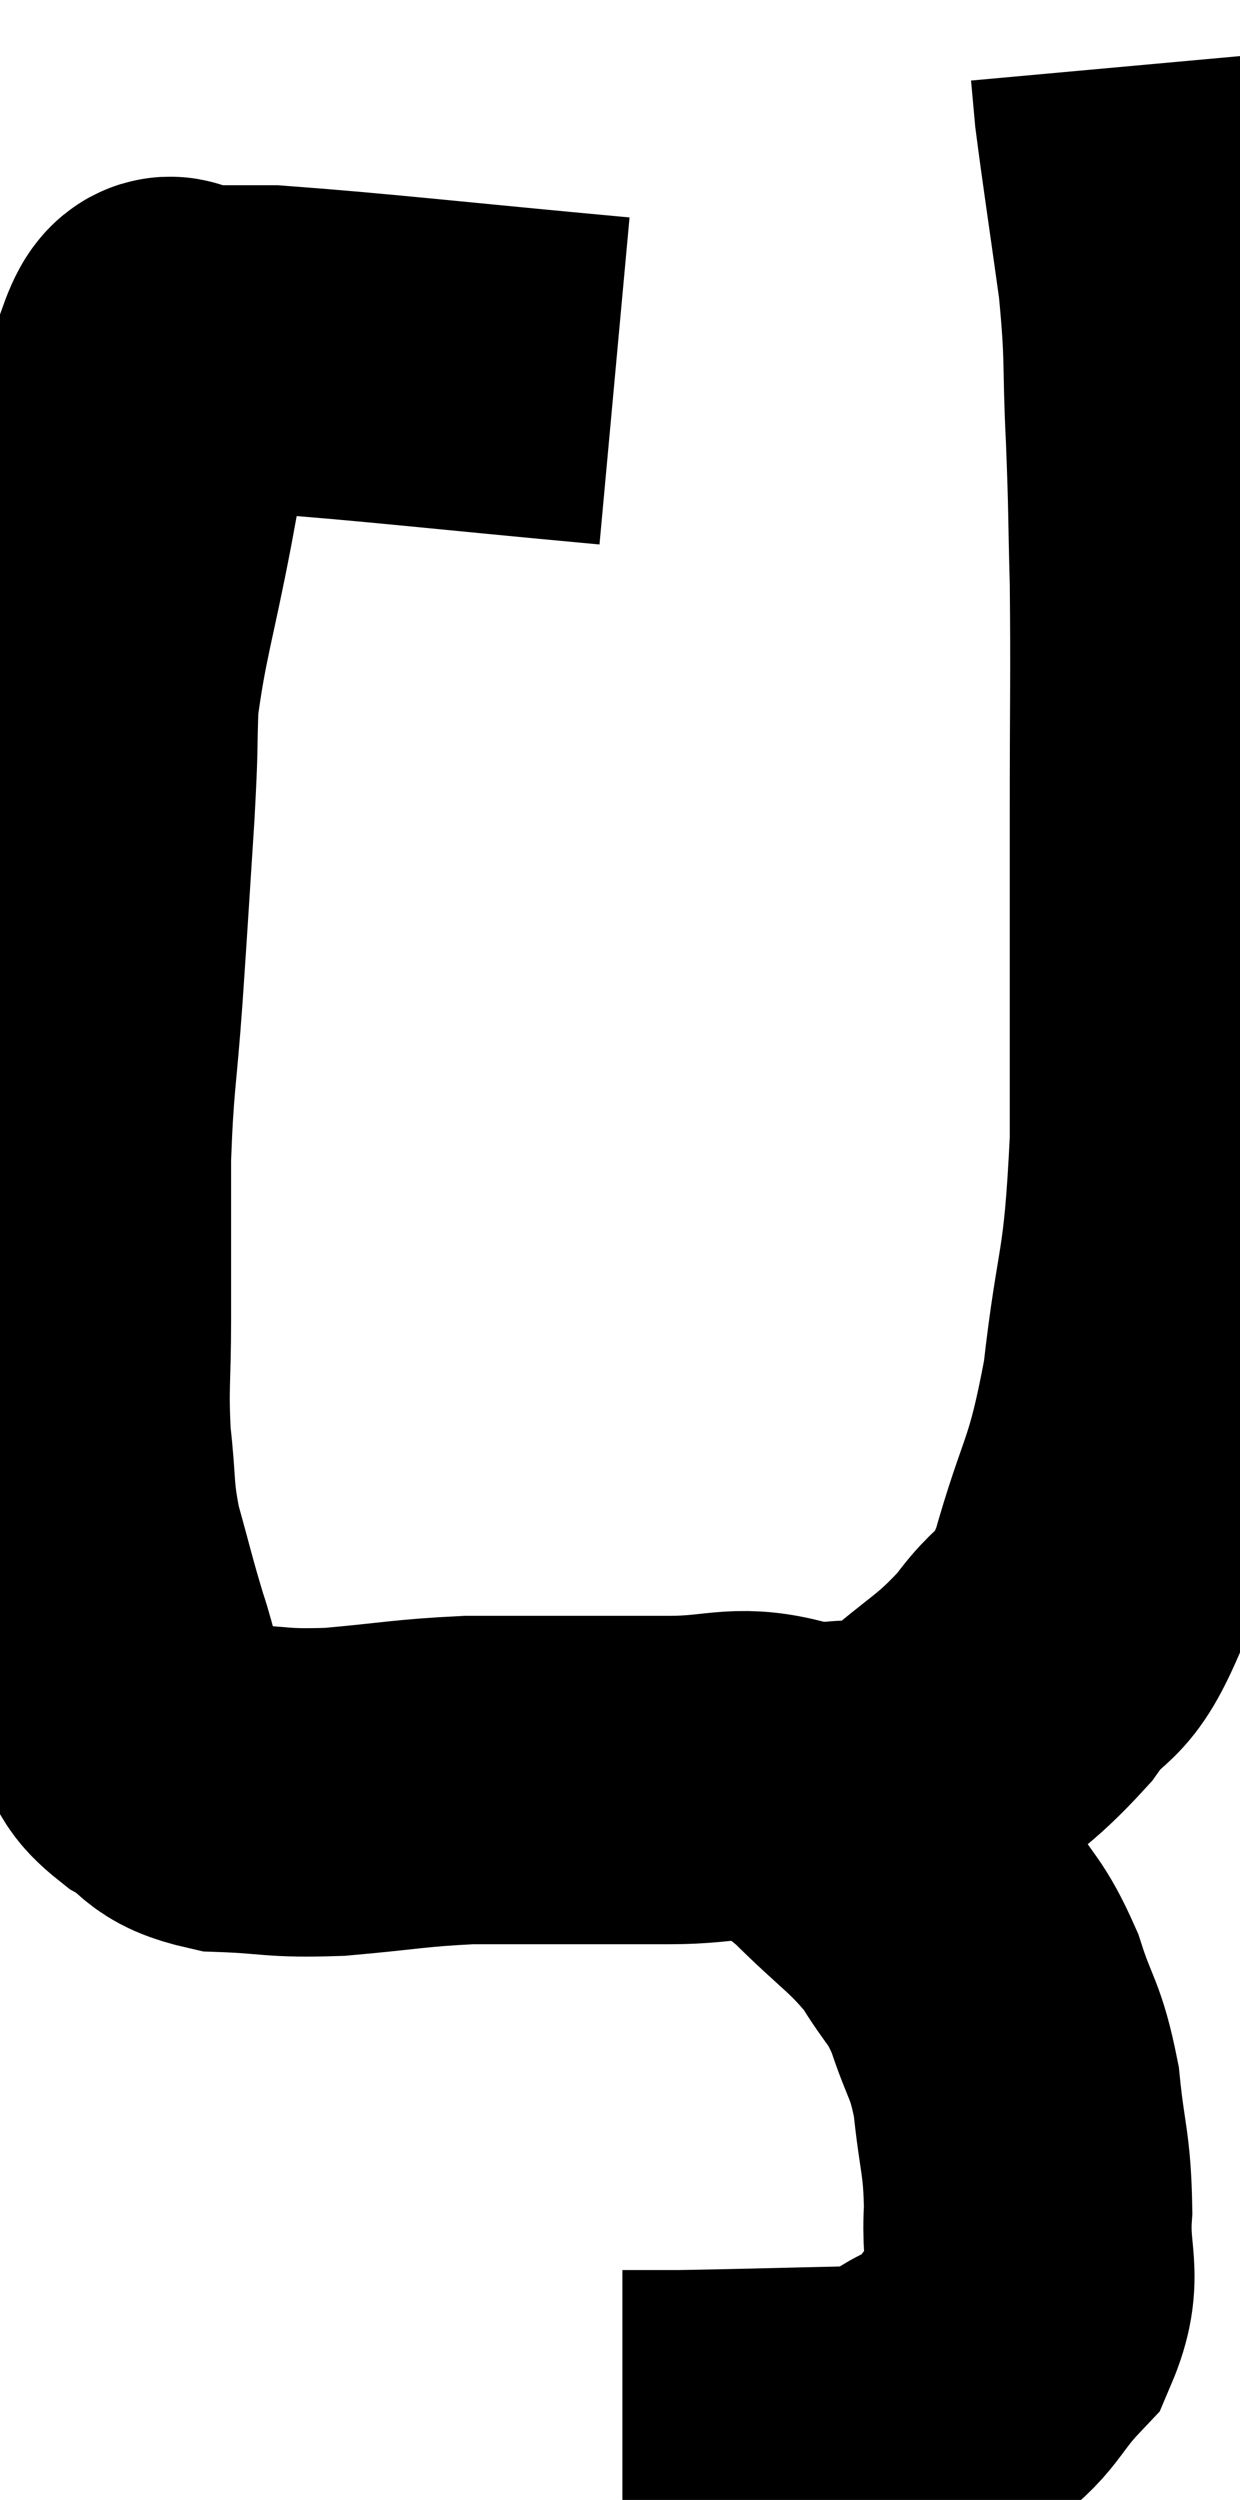 <svg xmlns="http://www.w3.org/2000/svg" viewBox="9.24 2.12 18.887 38.06" width="18.887" height="38.06"><path d="M 18.6 7.92 C 15.99 7.68, 15 7.56, 13.38 7.44 C 12.75 7.44, 12.435 7.44, 12.12 7.44 C 12.12 7.44, 12.12 7.44, 12.12 7.44 C 12.12 7.44, 12.12 7.44, 12.12 7.44 C 12.12 7.44, 12.24 7.395, 12.12 7.44 C 11.88 7.53, 11.865 6.99, 11.64 7.62 C 11.43 8.79, 11.46 8.67, 11.22 9.96 C 10.95 11.37, 10.83 11.655, 10.68 12.78 C 10.65 13.62, 10.68 13.35, 10.62 14.46 C 10.53 15.84, 10.53 15.9, 10.44 17.22 C 10.35 18.48, 10.305 18.495, 10.26 19.74 C 10.26 20.97, 10.26 21.12, 10.26 22.2 C 10.26 23.13, 10.215 23.205, 10.26 24.06 C 10.35 24.84, 10.29 24.855, 10.44 25.62 C 10.65 26.37, 10.665 26.475, 10.86 27.12 C 11.04 27.66, 11.01 27.78, 11.22 28.2 C 11.46 28.5, 11.34 28.515, 11.7 28.8 C 12.18 29.07, 12 29.19, 12.66 29.34 C 13.5 29.37, 13.41 29.43, 14.34 29.4 C 15.36 29.31, 15.465 29.265, 16.38 29.22 C 17.19 29.22, 17.235 29.22, 18 29.22 C 18.72 29.22, 18.66 29.22, 19.44 29.22 C 20.28 29.22, 20.445 29.055, 21.12 29.22 C 21.63 29.55, 21.54 29.37, 22.14 29.88 C 22.83 30.57, 22.995 30.615, 23.52 31.26 C 23.88 31.86, 23.94 31.785, 24.24 32.46 C 24.48 33.21, 24.555 33.135, 24.72 33.96 C 24.81 34.86, 24.885 34.89, 24.9 35.76 C 24.84 36.6, 25.08 36.735, 24.78 37.44 C 24.24 38.01, 24.315 38.16, 23.7 38.58 C 23.01 38.85, 23.34 38.97, 22.32 39.12 C 20.97 39.15, 20.52 39.165, 19.62 39.18 C 19.17 39.18, 18.945 39.18, 18.72 39.18 L 18.72 39.18" fill="none" stroke="black" stroke-width="5"></path><path d="M 21.78 29.34 C 22.53 29.19, 22.515 29.46, 23.28 29.04 C 24.06 28.35, 24.195 28.365, 24.84 27.66 C 25.35 26.94, 25.395 27.33, 25.86 26.22 C 26.28 24.72, 26.385 24.9, 26.7 23.22 C 26.91 21.36, 27.015 21.675, 27.12 19.5 C 27.12 17.01, 27.12 16.65, 27.12 14.52 C 27.12 12.75, 27.135 12.42, 27.12 10.98 C 27.09 9.87, 27.105 9.915, 27.06 8.76 C 27 7.56, 27.06 7.605, 26.94 6.36 C 26.76 5.07, 26.685 4.59, 26.58 3.78 L 26.52 3.12" fill="none" stroke="black" stroke-width="5"></path></svg>